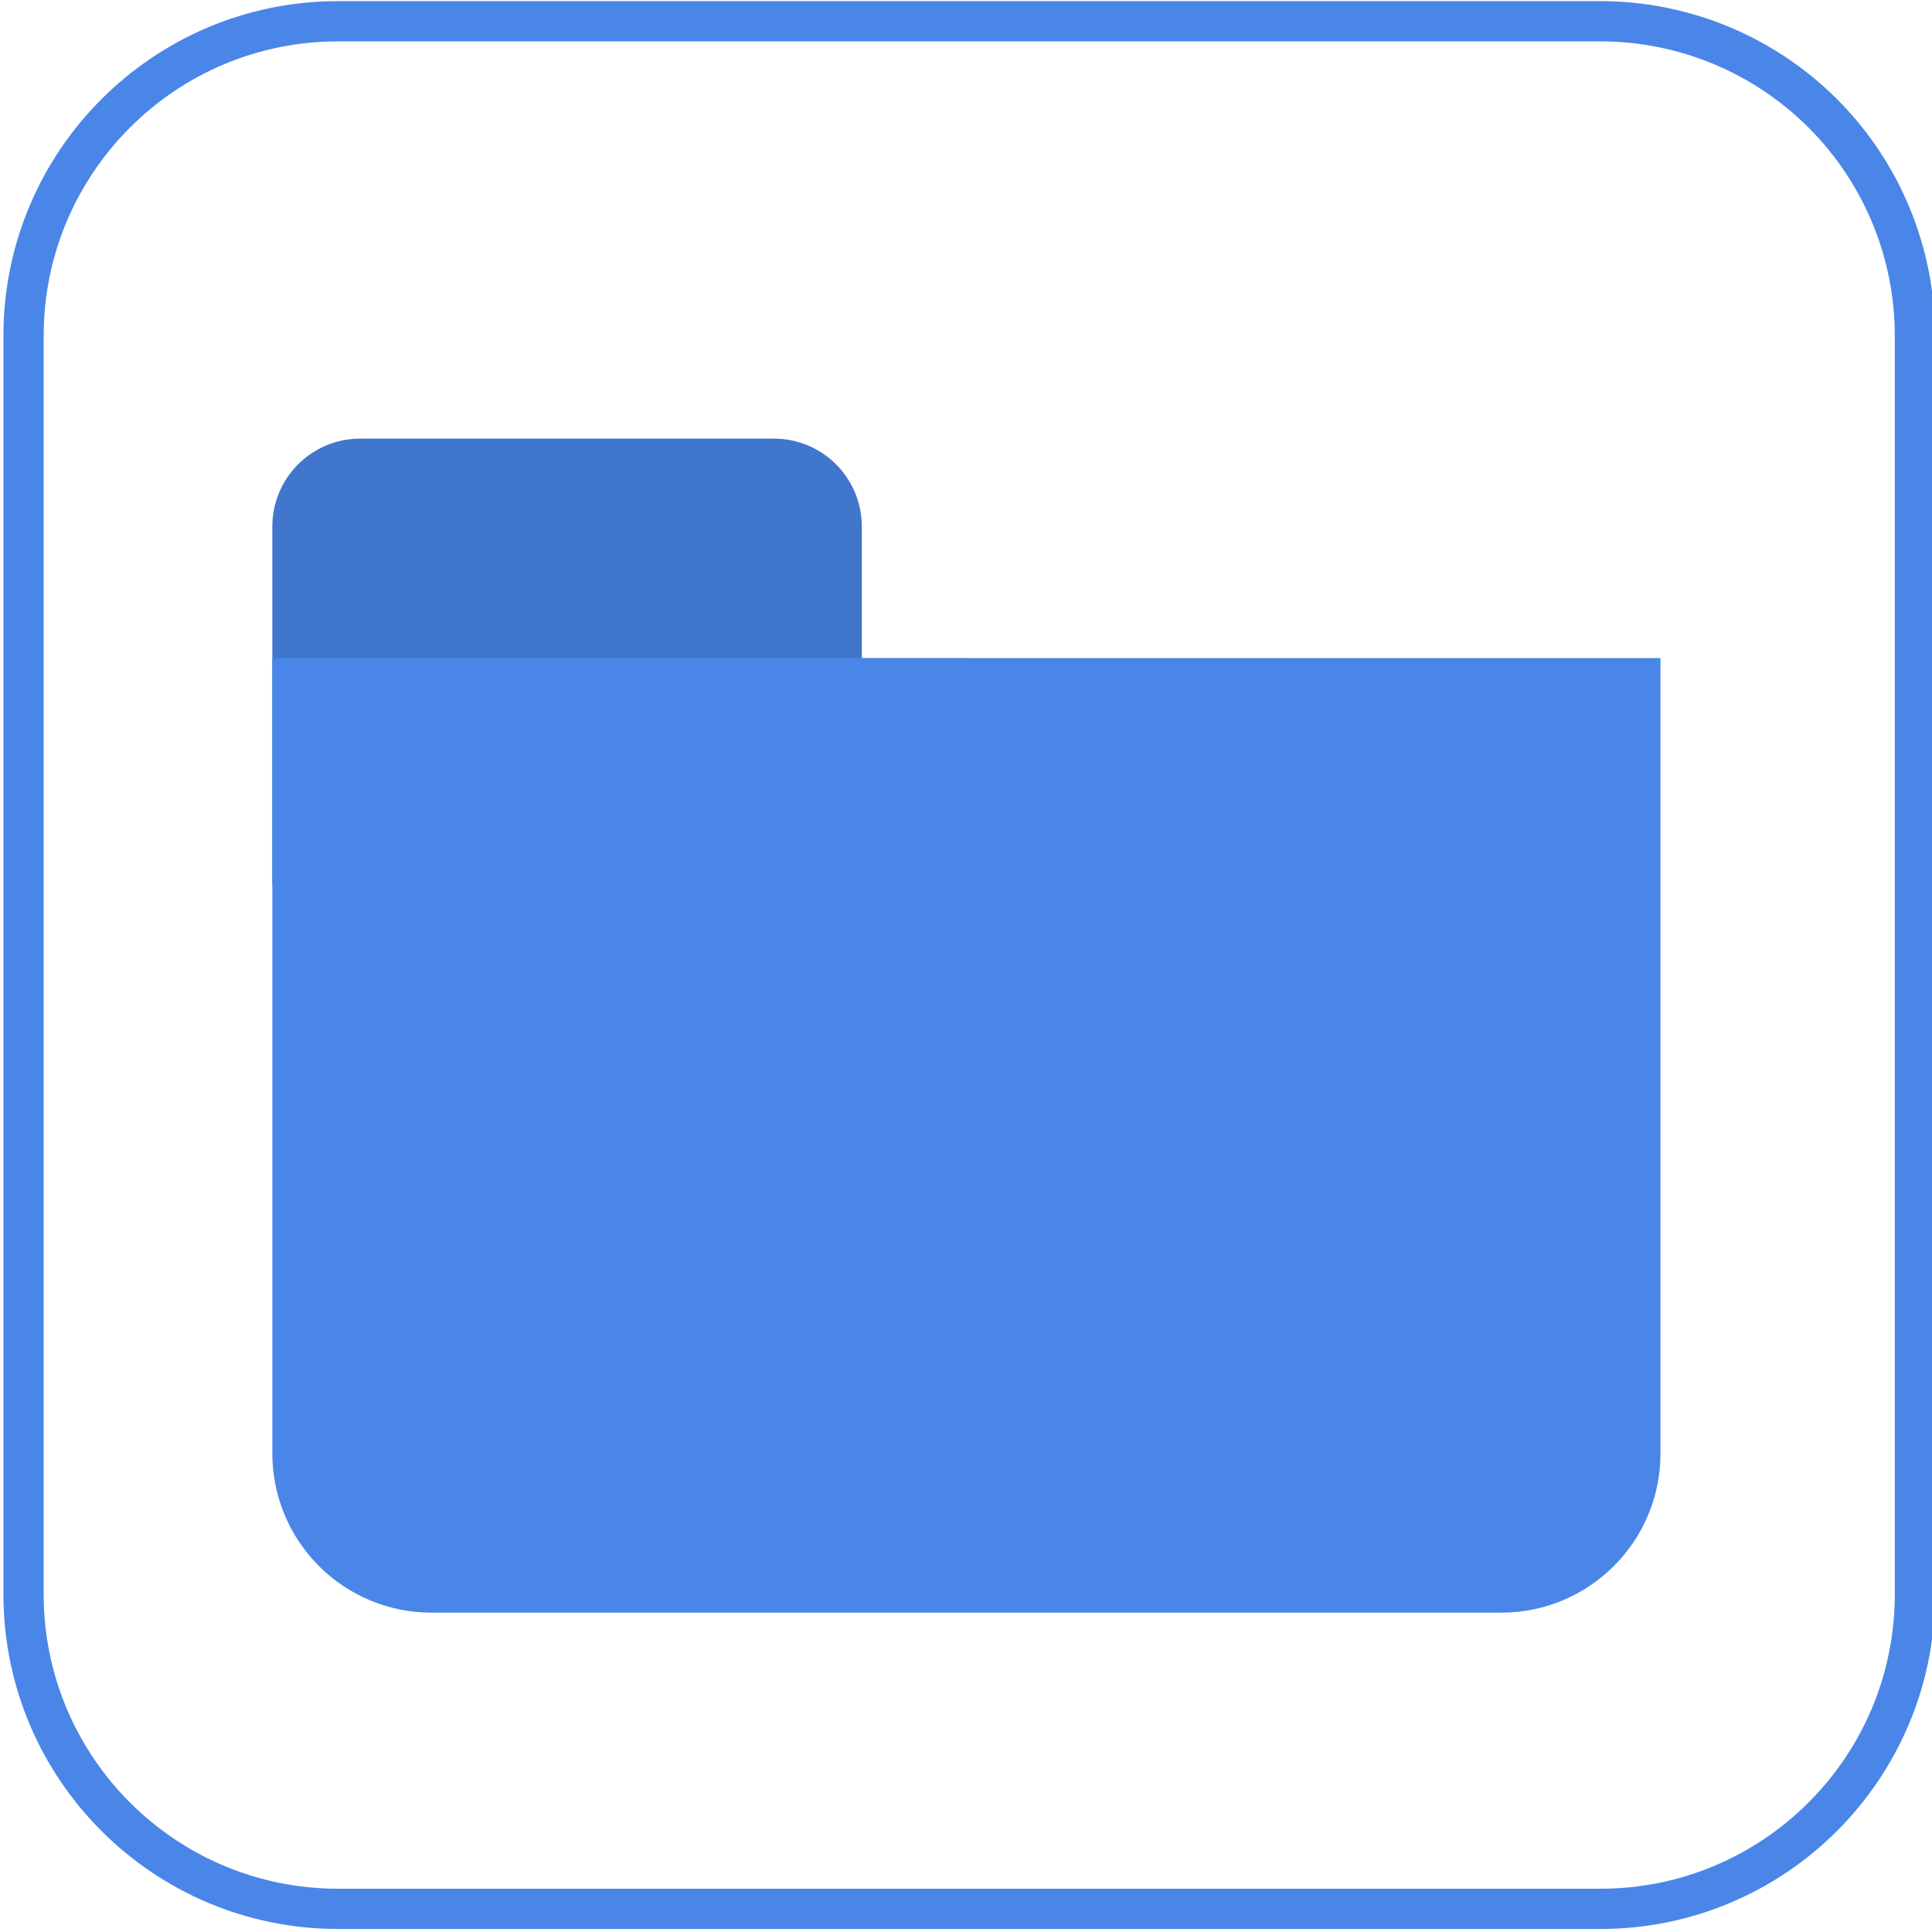 <svg version="1.1" viewBox="0.0 0.0 48.0 48.0" fill="none" stroke="none" stroke-linecap="square" stroke-miterlimit="10" xmlns:xlink="http://www.w3.org/1999/xlink" xmlns="http://www.w3.org/2000/svg"><clipPath id="p.0"><path d="m0 0l48.0 0l0 48.0l-48.0 0l0 -48.0z" clip-rule="nonzero"/></clipPath><g clip-path="url(#p.0)"><path fill="#000000" fill-opacity="0.0" d="m0 0l48.0 0l0 48.0l-48.0 0z" fill-rule="evenodd"/><path fill="#000000" fill-opacity="0.0" d="m0.585 8.344l0 0c0 -4.317 3.5 -7.816 7.816 -7.816l31.359 0l0 0c2.073 0 4.061 0.824 5.527 2.289c1.466 1.466 2.289 3.454 2.289 5.527l0 31.265c0 4.317 -3.5 7.816 -7.816 7.816l-31.359 0c-4.317 0 -7.816 -3.5 -7.816 -7.816z" fill-rule="evenodd"/><path stroke="#4a86e8" stroke-width="1.0" stroke-linejoin="round" stroke-linecap="butt" d="m0.585 8.344l0 0c0 -4.317 3.5 -7.816 7.816 -7.816l31.359 0l0 0c2.073 0 4.061 0.824 5.527 2.289c1.466 1.466 2.289 3.454 2.289 5.527l0 31.265c0 4.317 -3.5 7.816 -7.816 7.816l-31.359 0c-4.317 0 -7.816 -3.5 -7.816 -7.816z" fill-rule="evenodd"/><path fill="#4176cd" d="m6.766 13.081l0 0c0 -1.206 0.978 -2.184 2.184 -2.184l10.278 0c0.579 0 1.135 0.23 1.544 0.64c0.41 0.41 0.64 0.965 0.64 1.544l0 8.735c0 1.206 -0.978 2.184 -2.184 2.184l-10.278 0c-1.206 0 -2.184 -0.978 -2.184 -2.184z" fill-rule="evenodd"/><path fill="#4a86e8" d="m37.302 40.066l-26.583 0c-1.048 0 -2.054 -0.416 -2.795 -1.158c-0.741 -0.741 -1.158 -1.747 -1.158 -2.795l0 -19.764c0 -1.5830994E-4 1.2874603E-4 -2.8800964E-4 2.875328E-4 -2.8800964E-4l34.488 2.8800964E-4l0 0c1.6021729E-4 0 2.861023E-4 1.296997E-4 2.861023E-4 2.8800964E-4l-2.861023E-4 19.763l0 0c0 2.183 -1.77 3.953 -3.953 3.953z" fill-rule="evenodd"/></g></svg>